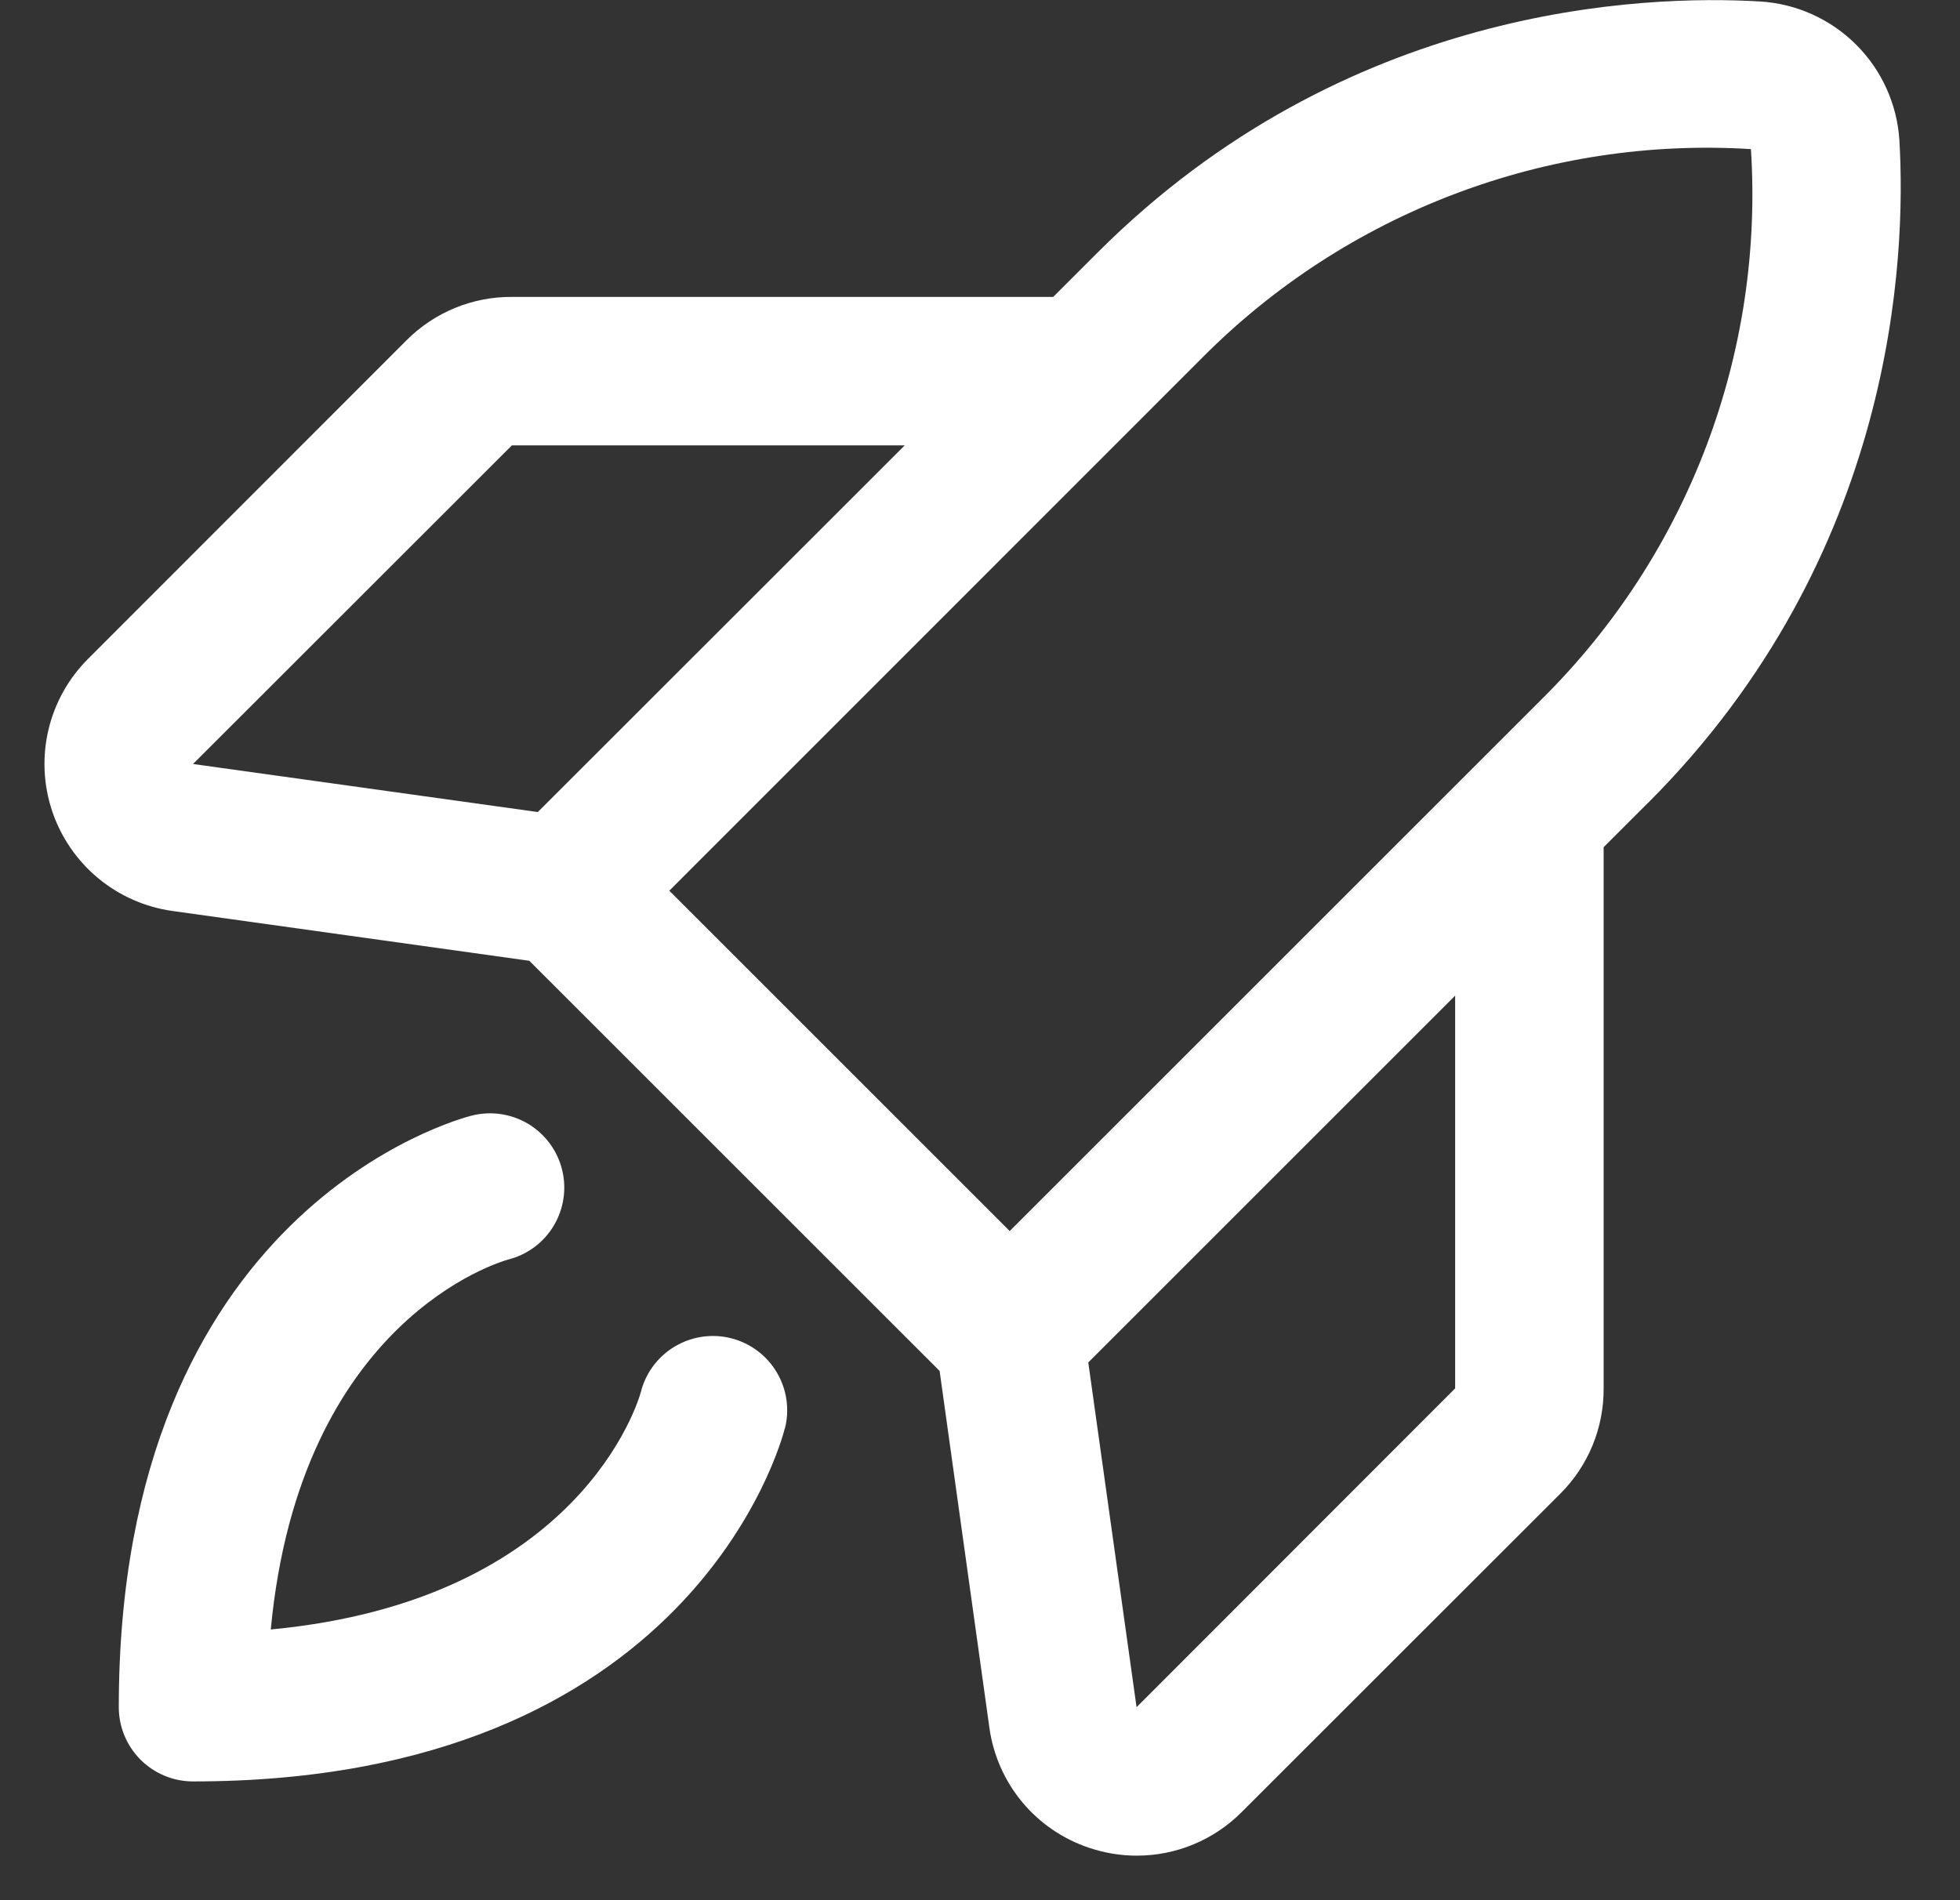 <svg width="33" height="32" viewBox="0 0 33 32" fill="none" xmlns="http://www.w3.org/2000/svg">
<rect x="0" y="0" width="33" height="32" fill="#333333" stroke="none"/>
<path d="M13.214 24.053C13.153 24.295 11.63 30 3.25 30C2.918 30 2.601 29.868 2.366 29.634C2.132 29.399 2 29.081 2 28.75C2 20.37 7.705 18.847 7.947 18.786C8.269 18.706 8.609 18.756 8.894 18.927C9.178 19.098 9.383 19.374 9.463 19.696C9.544 20.018 9.493 20.358 9.322 20.643C9.152 20.927 8.875 21.132 8.553 21.212C8.412 21.252 5.05 22.234 4.559 27.441C9.766 26.95 10.75 23.594 10.791 23.438C10.873 23.116 11.081 22.841 11.367 22.672C11.652 22.504 11.993 22.455 12.315 22.538C12.636 22.621 12.912 22.828 13.08 23.114C13.249 23.4 13.297 23.741 13.214 24.062V24.053ZM27.745 13.522L27 14.267V23.381C27.002 23.711 26.938 24.038 26.813 24.342C26.687 24.647 26.502 24.924 26.269 25.156L20.906 30.516C20.675 30.748 20.4 30.933 20.097 31.059C19.794 31.185 19.469 31.25 19.141 31.25C18.87 31.25 18.601 31.206 18.344 31.12C17.903 30.974 17.511 30.708 17.213 30.351C16.916 29.994 16.724 29.562 16.659 29.102L15.82 23.087L8.912 16.18L2.902 15.341C2.441 15.276 2.007 15.084 1.65 14.787C1.292 14.489 1.025 14.098 0.877 13.656C0.73 13.215 0.709 12.741 0.816 12.289C0.923 11.836 1.155 11.422 1.484 11.094L6.844 5.731C7.076 5.498 7.353 5.313 7.658 5.187C7.963 5.062 8.289 4.998 8.619 5H17.733L18.478 4.255C22.647 0.087 27.67 -0.092 29.636 0.025C30.245 0.062 30.82 0.321 31.252 0.753C31.684 1.184 31.943 1.759 31.98 2.369C32.094 4.33 31.914 9.353 27.747 13.522H27.745ZM3.25 12.866L9.055 13.675L15.233 7.5H8.619L3.25 12.866ZM11.269 15L17 20.731L25.977 11.755C27.186 10.553 28.125 9.107 28.729 7.512C29.333 5.918 29.589 4.212 29.48 2.511C27.779 2.405 26.076 2.664 24.483 3.27C22.89 3.875 21.445 4.813 20.244 6.022L11.269 15ZM24.5 16.767L18.323 22.944L19.136 28.75L24.5 23.381V16.767Z" fill="white"/>
</svg>
